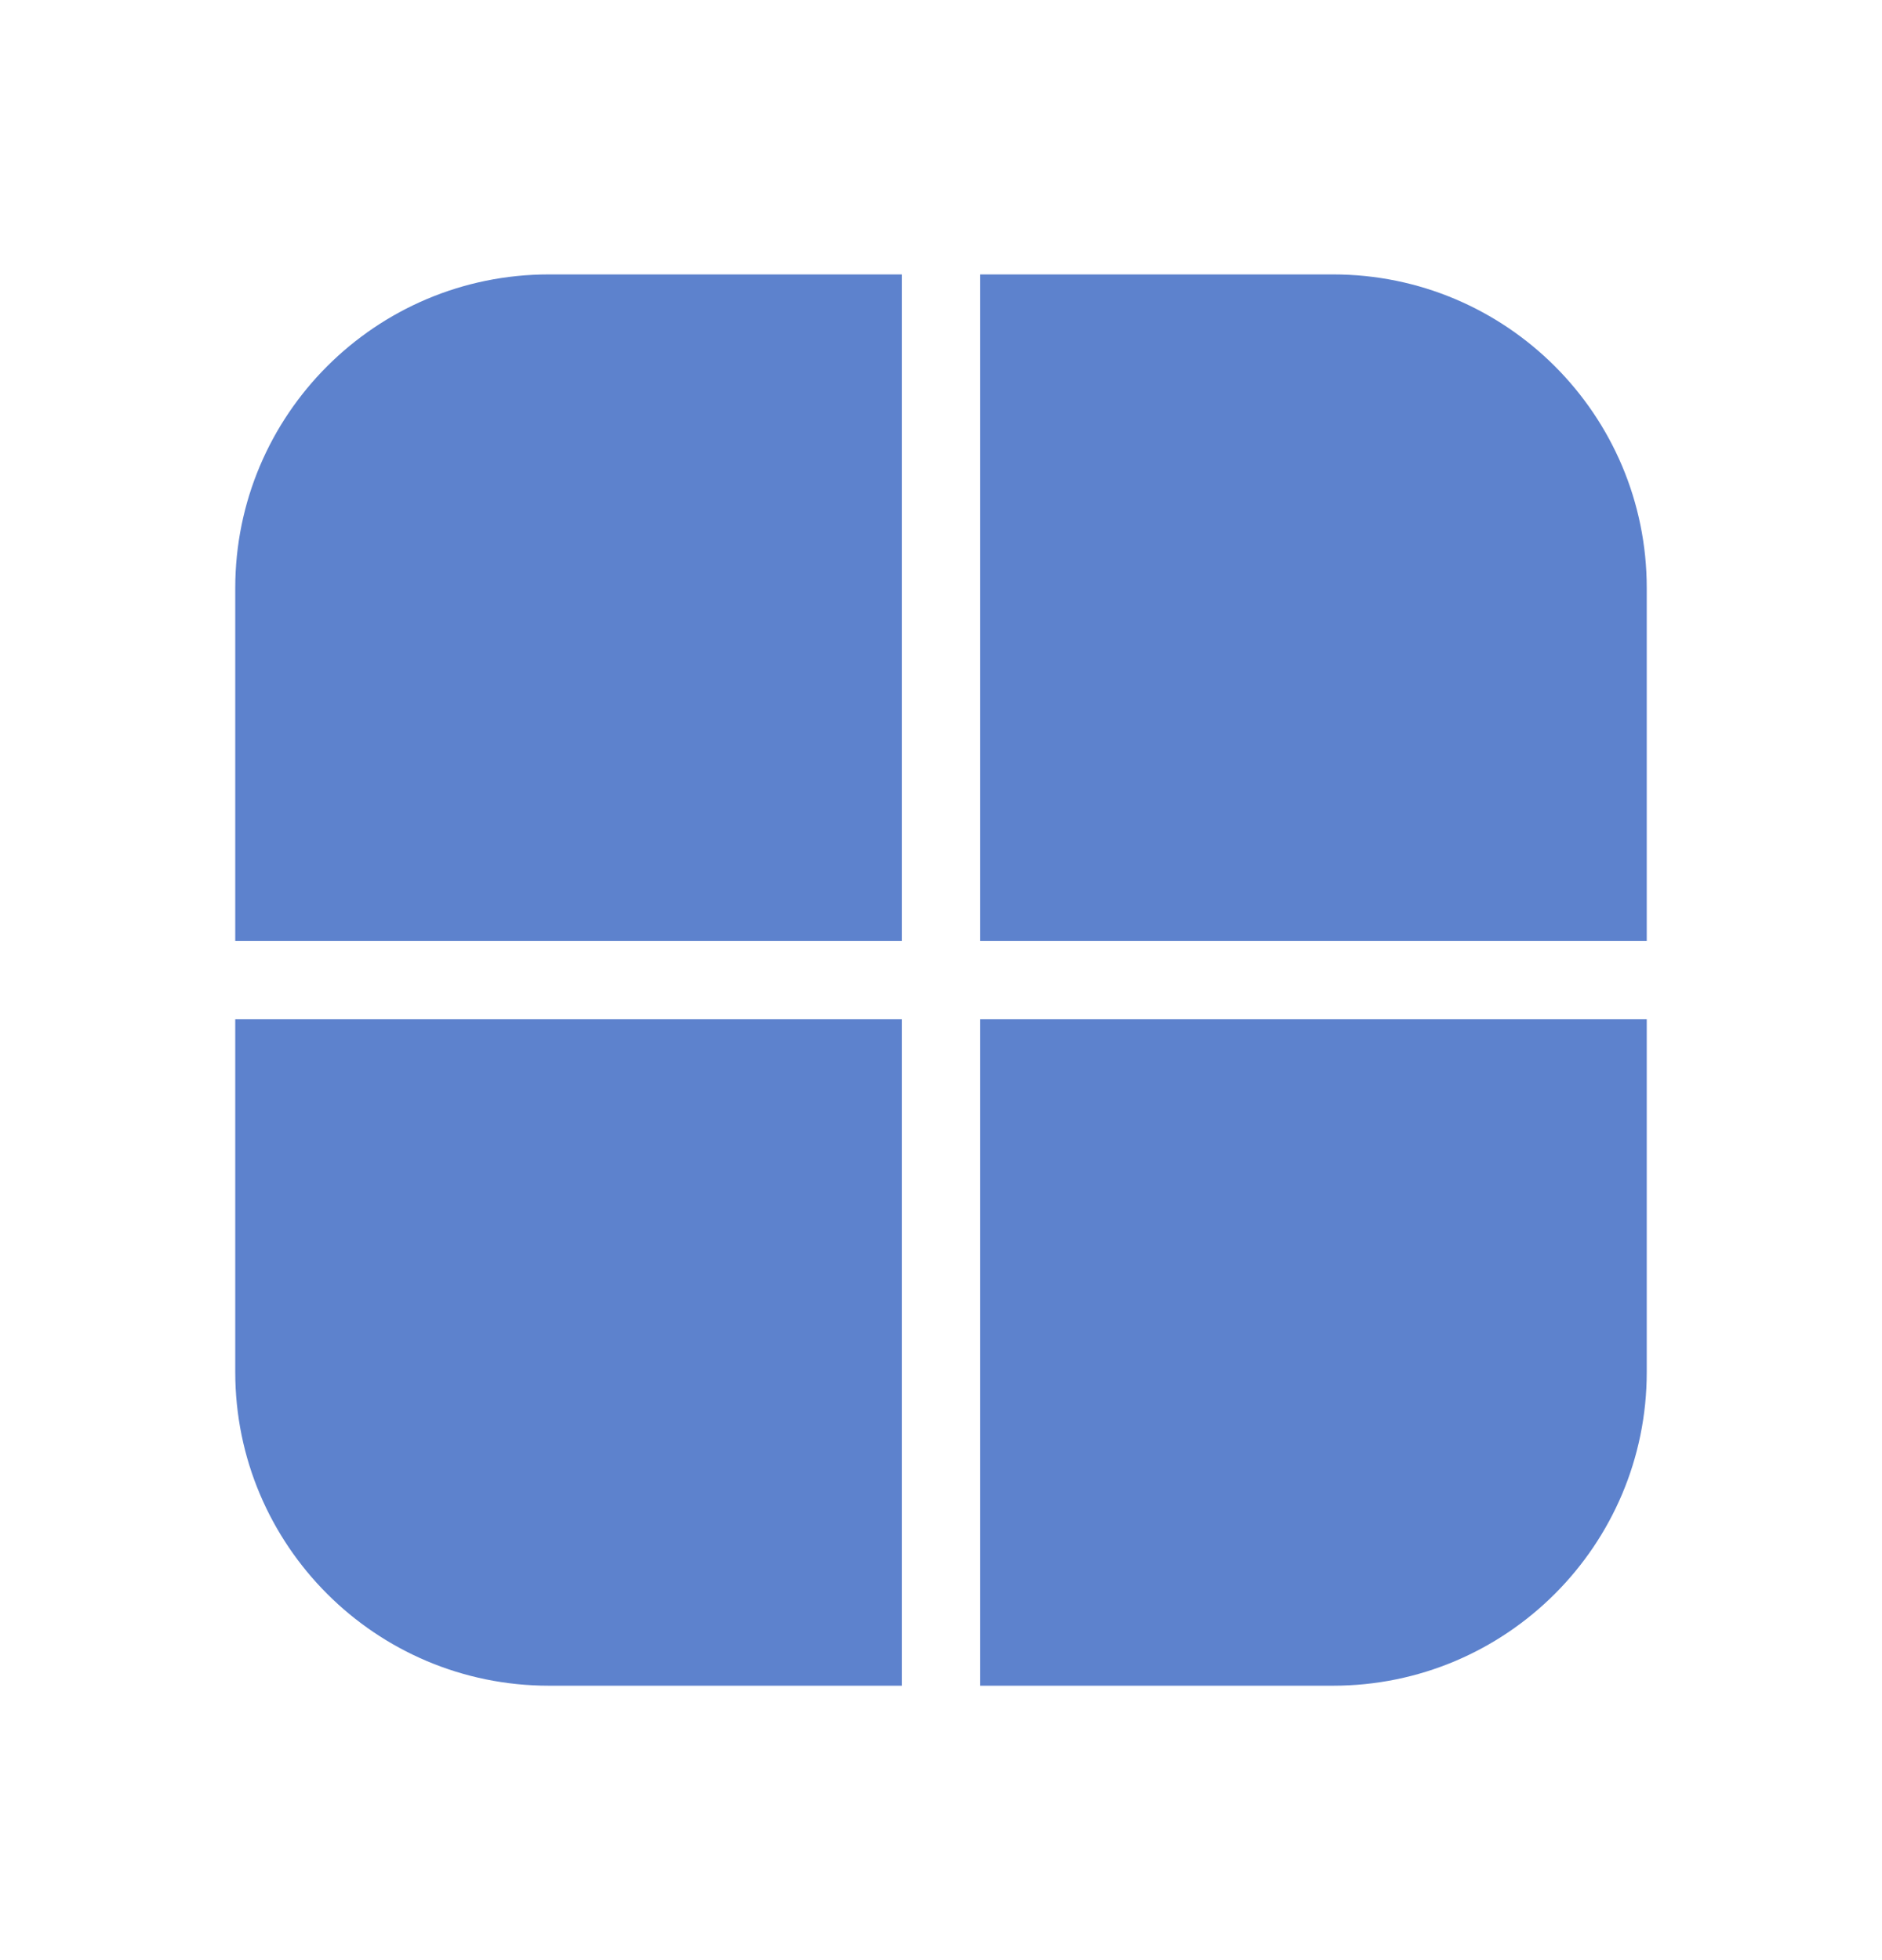 <svg width="24" height="25" viewBox="0 0 24 25" fill="none" xmlns="http://www.w3.org/2000/svg">
<path d="M3 7.5C3 5.291 4.791 3.5 7 3.5H11.5V12H3V7.5Z" fill="#5D82CD"/>
<path d="M3 13H11.5V21.5H7C4.791 21.5 3 19.709 3 17.5V13Z" fill="#5D82CD"/>
<path d="M12.5 3.5H17C19.209 3.5 21 5.291 21 7.5V12H12.5V3.5Z" fill="#5D82CD"/>
<path d="M12.5 13H21V17.5C21 19.709 19.209 21.5 17 21.5H12.5V13Z" fill="#5D82CD"/>
</svg>

